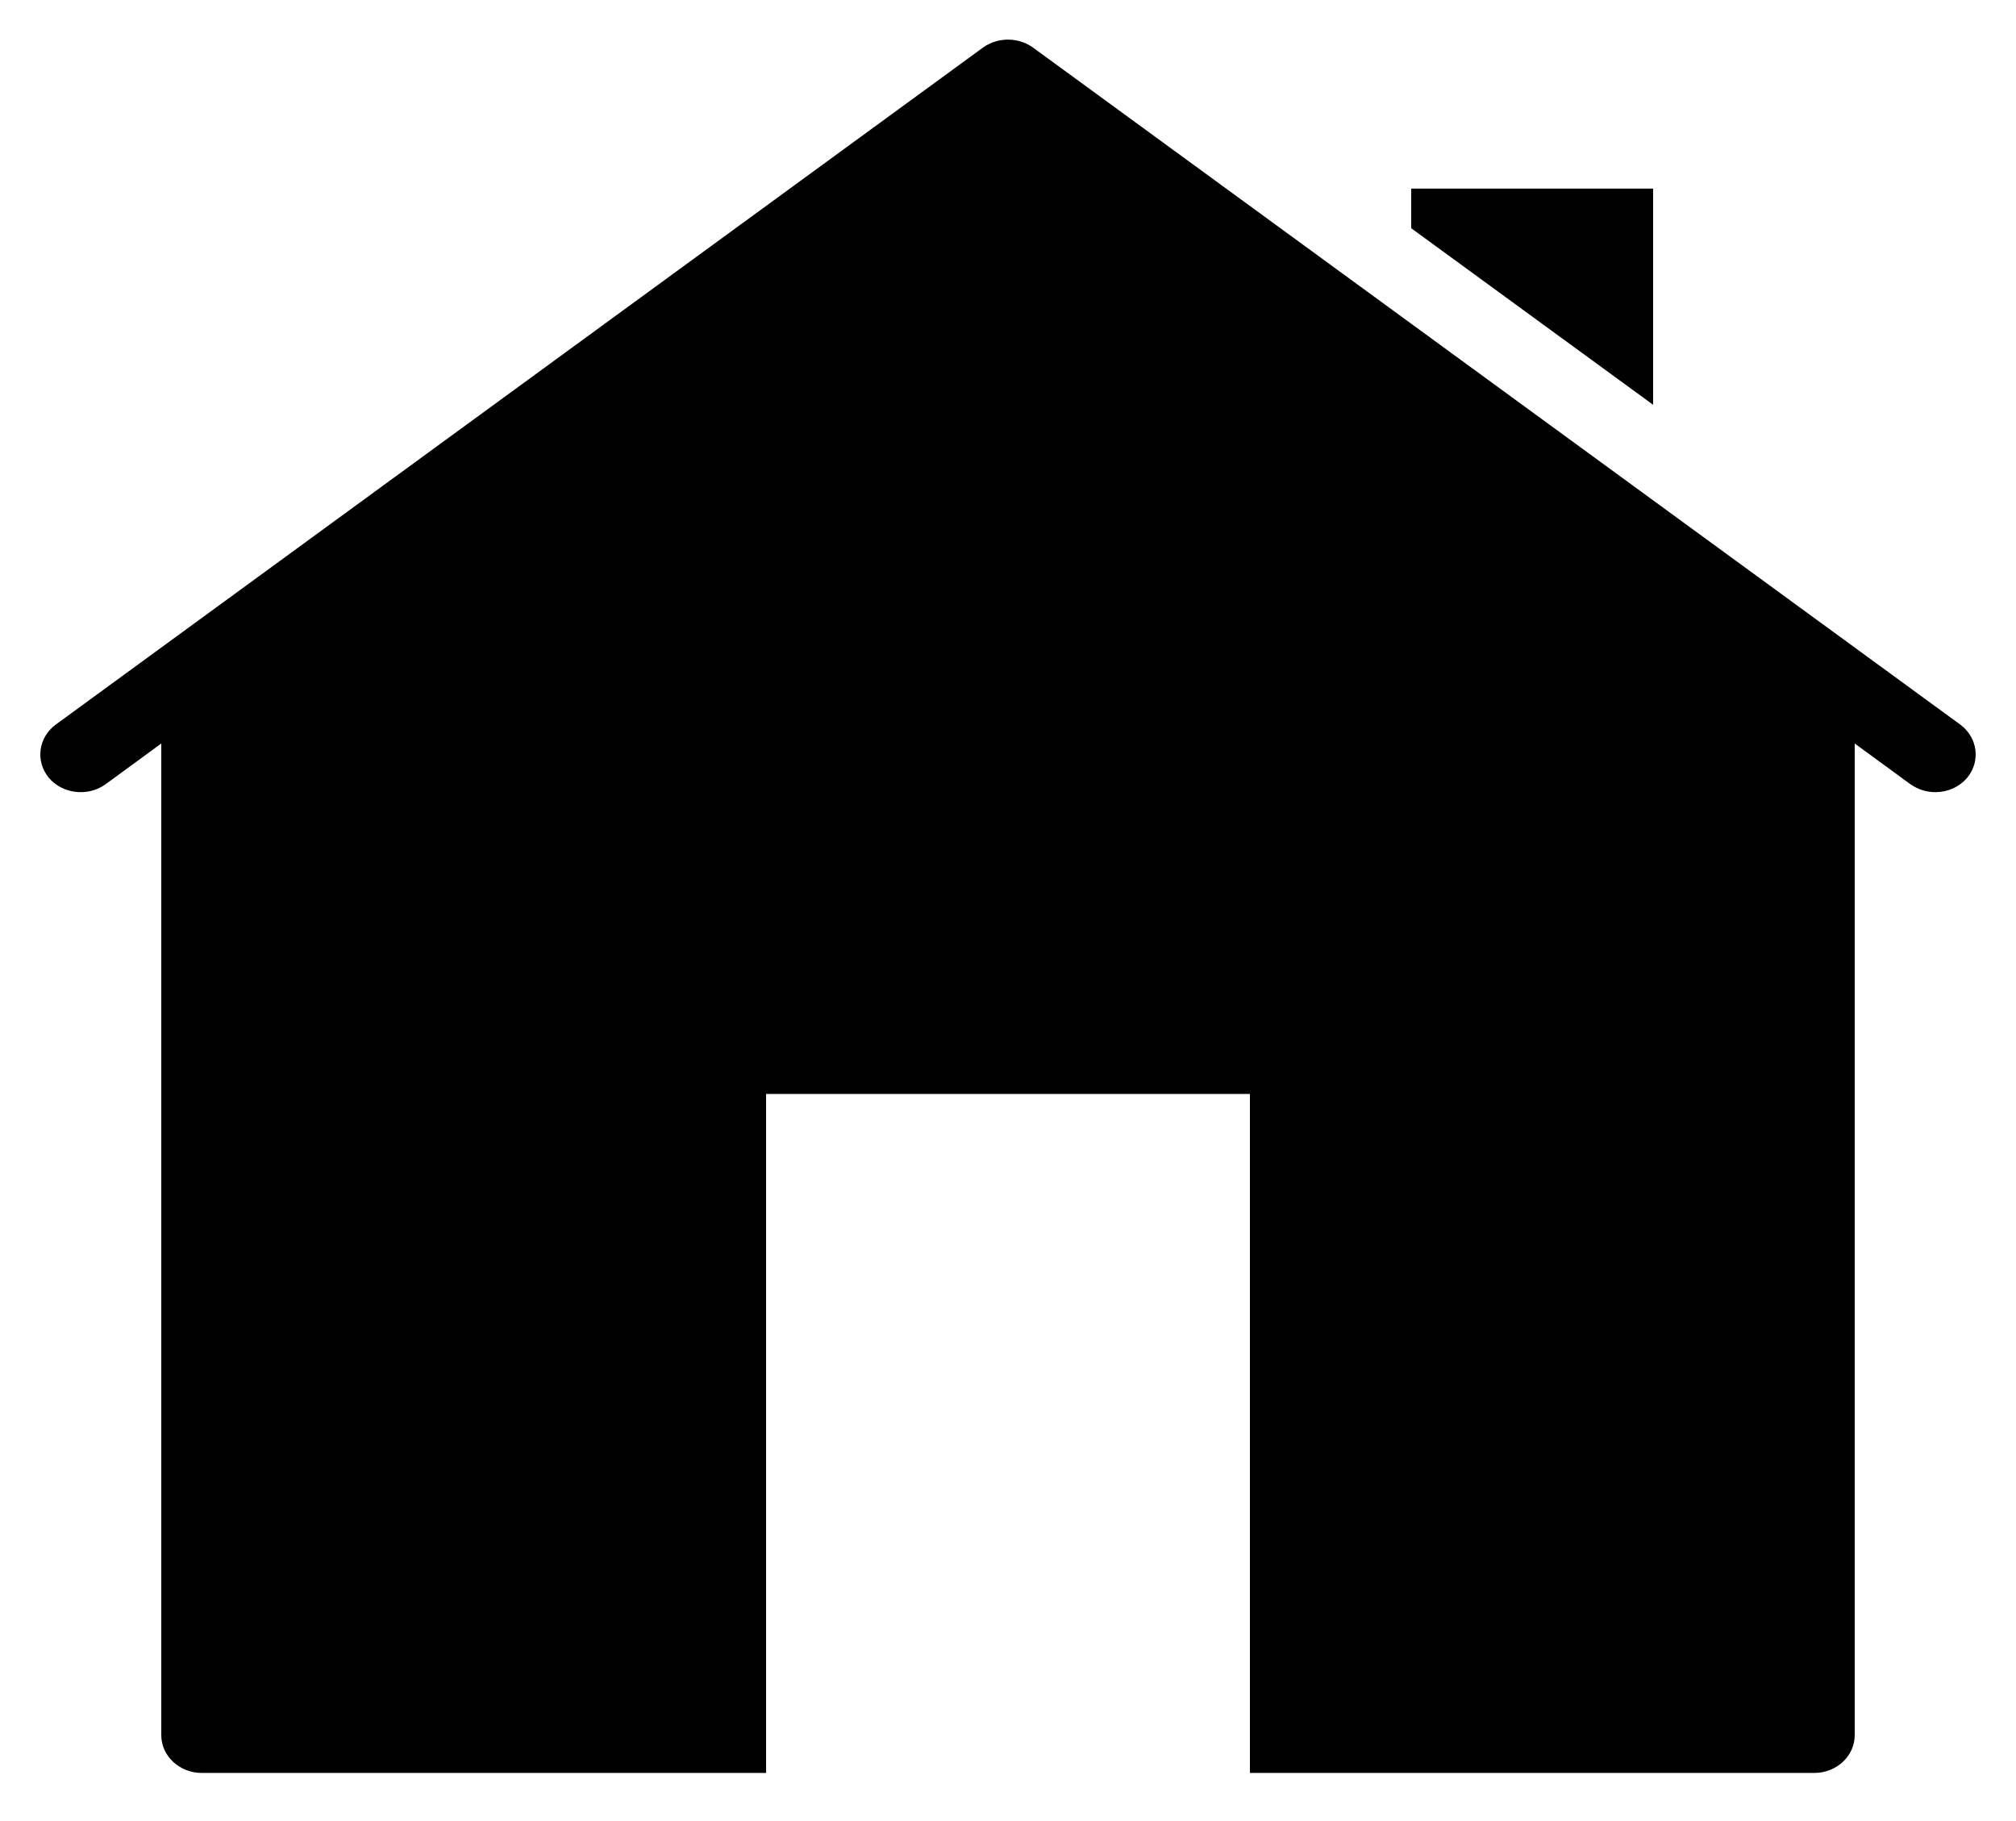 <svg width="31" height="28" viewBox="0 0 31 28" fill="none" xmlns="http://www.w3.org/2000/svg">
<path d="M15.5 0.609C15.365 0.609 15.231 0.649 15.116 0.731L0.856 11.142C0.59 11.339 0.54 11.704 0.751 11.959C0.962 12.208 1.351 12.255 1.624 12.058L2.48 11.432V26.68C2.48 26.999 2.759 27.26 3.1 27.26H11.78V16.82H19.22V27.26H27.9C28.241 27.26 28.52 26.999 28.52 26.68V11.432L29.376 12.058C29.494 12.139 29.624 12.18 29.76 12.18C29.946 12.18 30.125 12.104 30.249 11.959C30.46 11.704 30.41 11.339 30.144 11.142L15.884 0.731C15.769 0.649 15.635 0.609 15.5 0.609ZM21.7 2.9V3.509L25.42 6.224V2.9H21.7Z" fill="black"/>
</svg>
